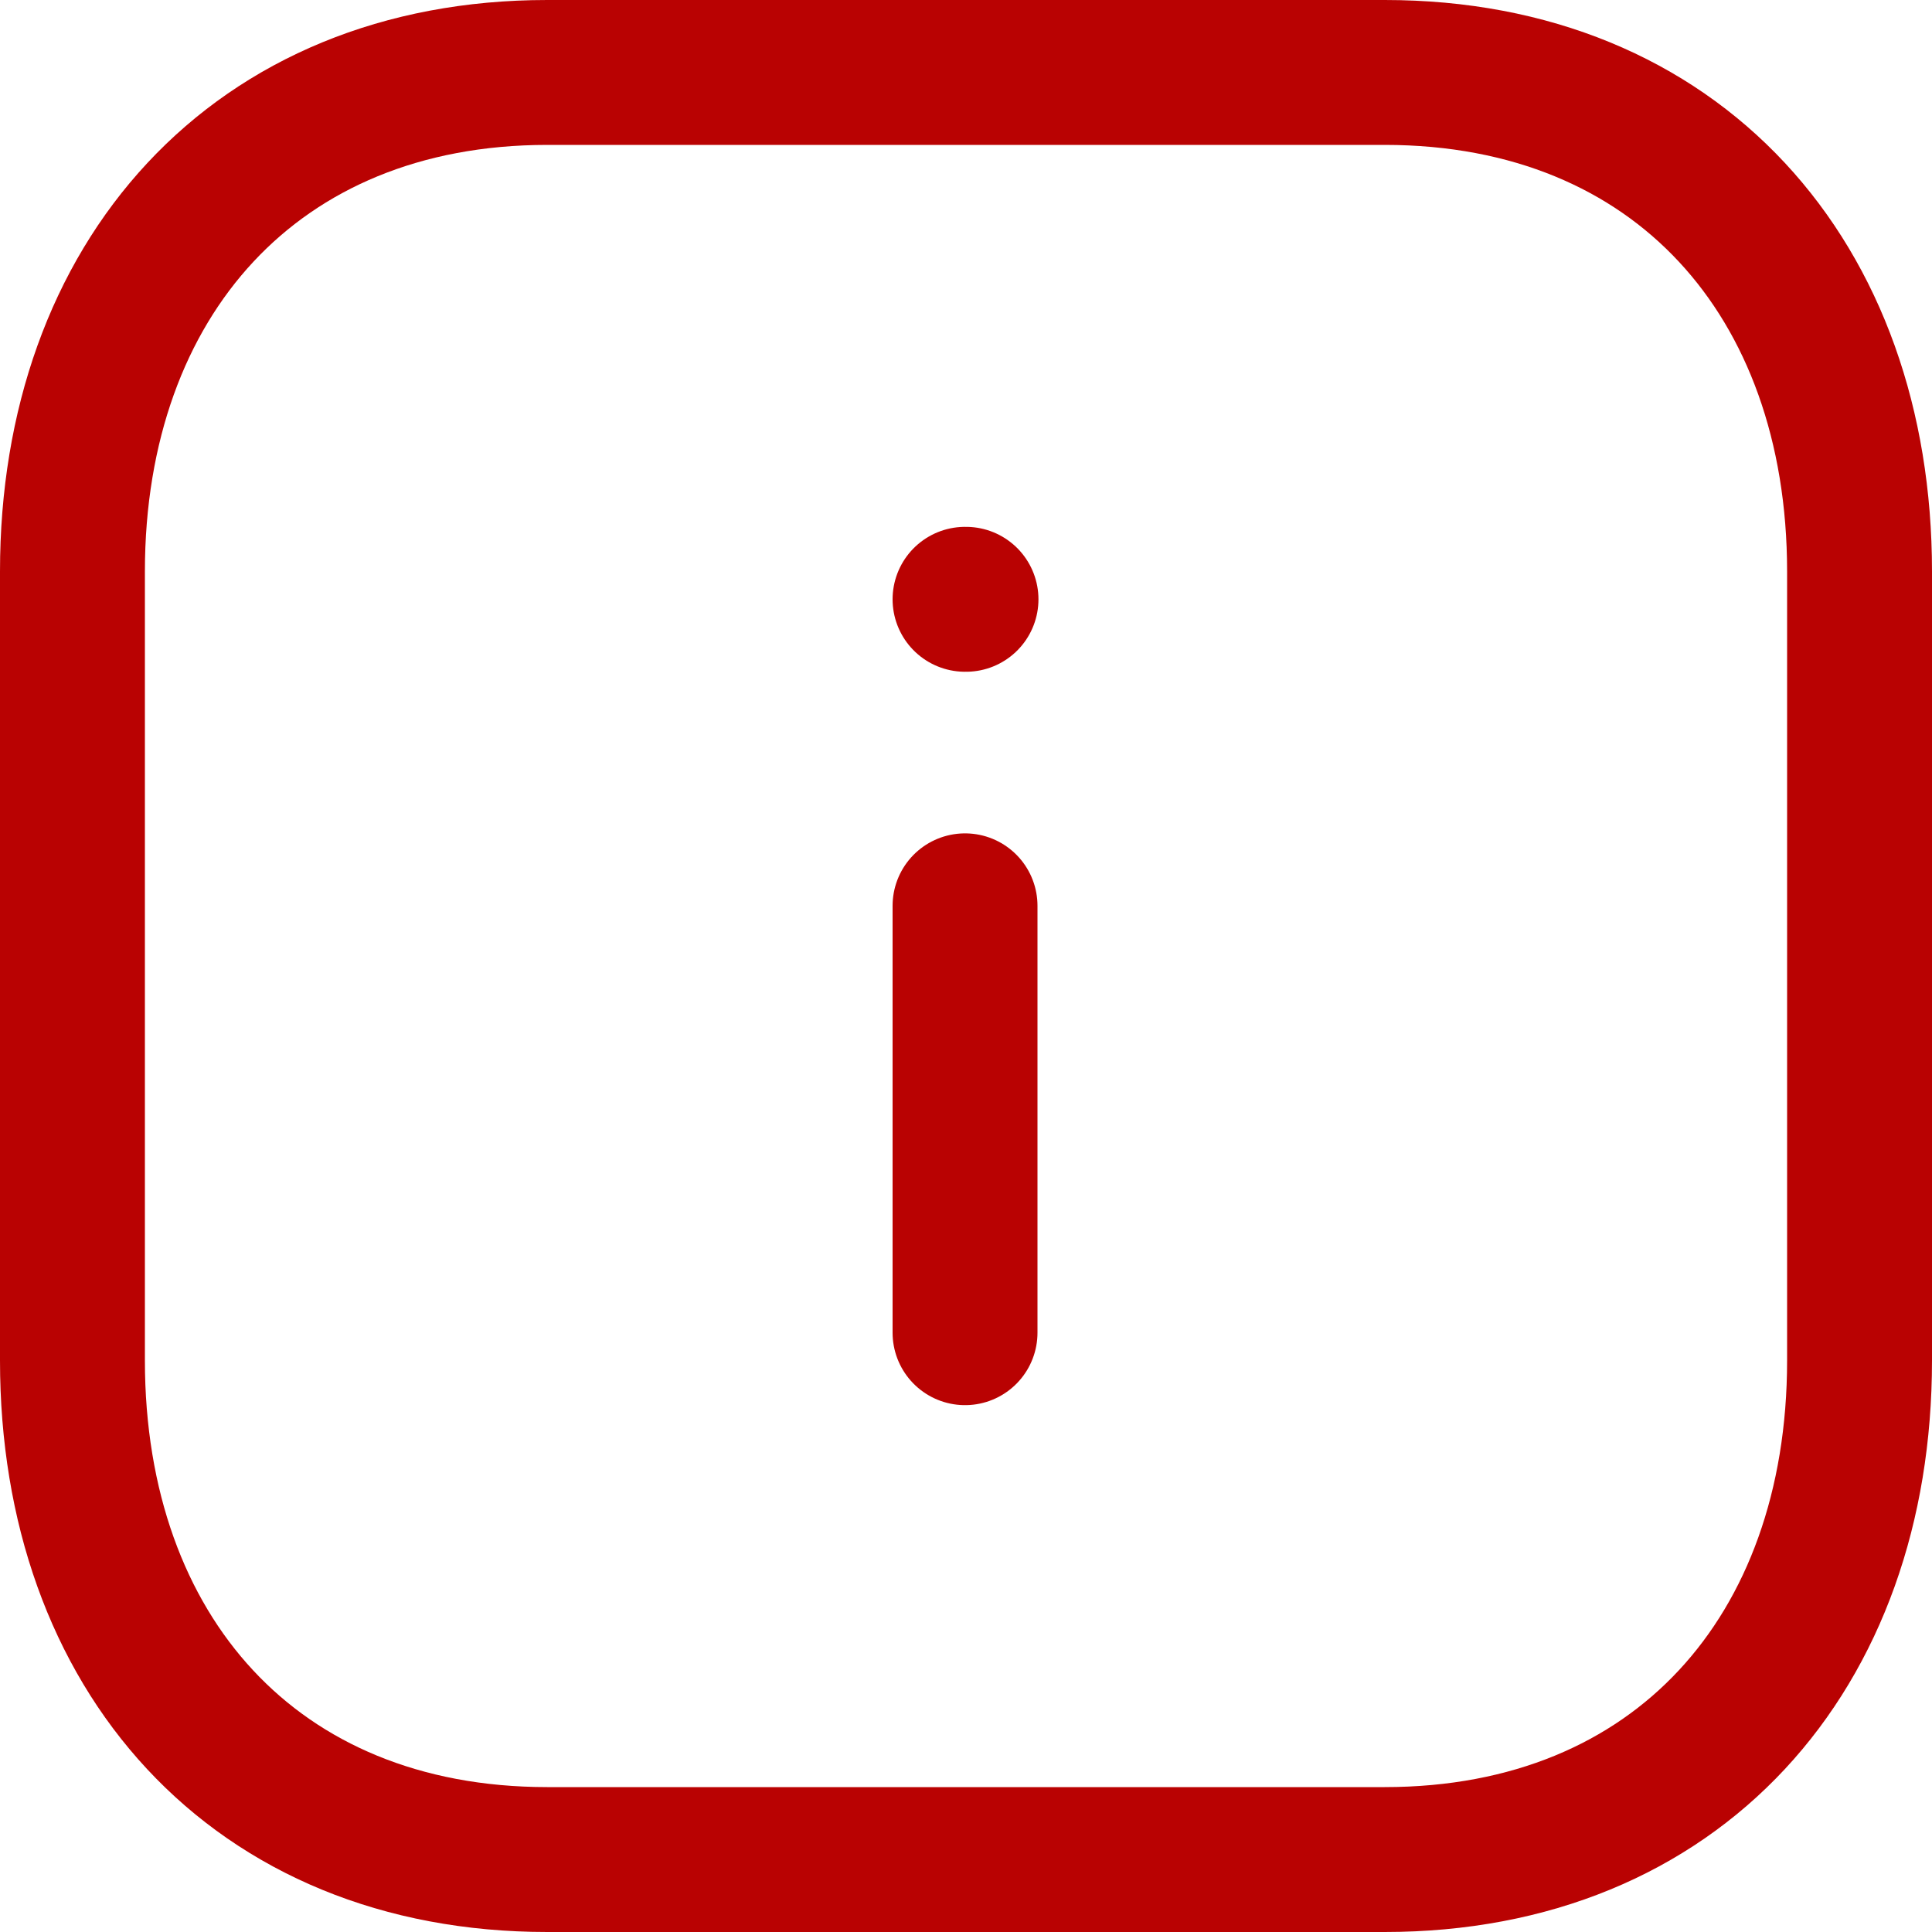 <svg width="20" height="20" fill="none" xmlns="http://www.w3.org/2000/svg"><path d="M9.99 13.796V9.377m0-3.173H10" stroke="#B90202" stroke-width="1.5" stroke-linecap="round" stroke-linejoin="round"/><path clip-rule="evenodd" d="M14.335.75h-8.67C2.645.75.75 2.889.75 5.916v8.168c0 3.027 1.885 5.166 4.915 5.166h8.669c3.03 0 4.916-2.139 4.916-5.166V5.916c0-3.027-1.886-5.166-4.915-5.166z" stroke="#B90202" stroke-width="1.5" stroke-linecap="round" stroke-linejoin="round"/></svg>